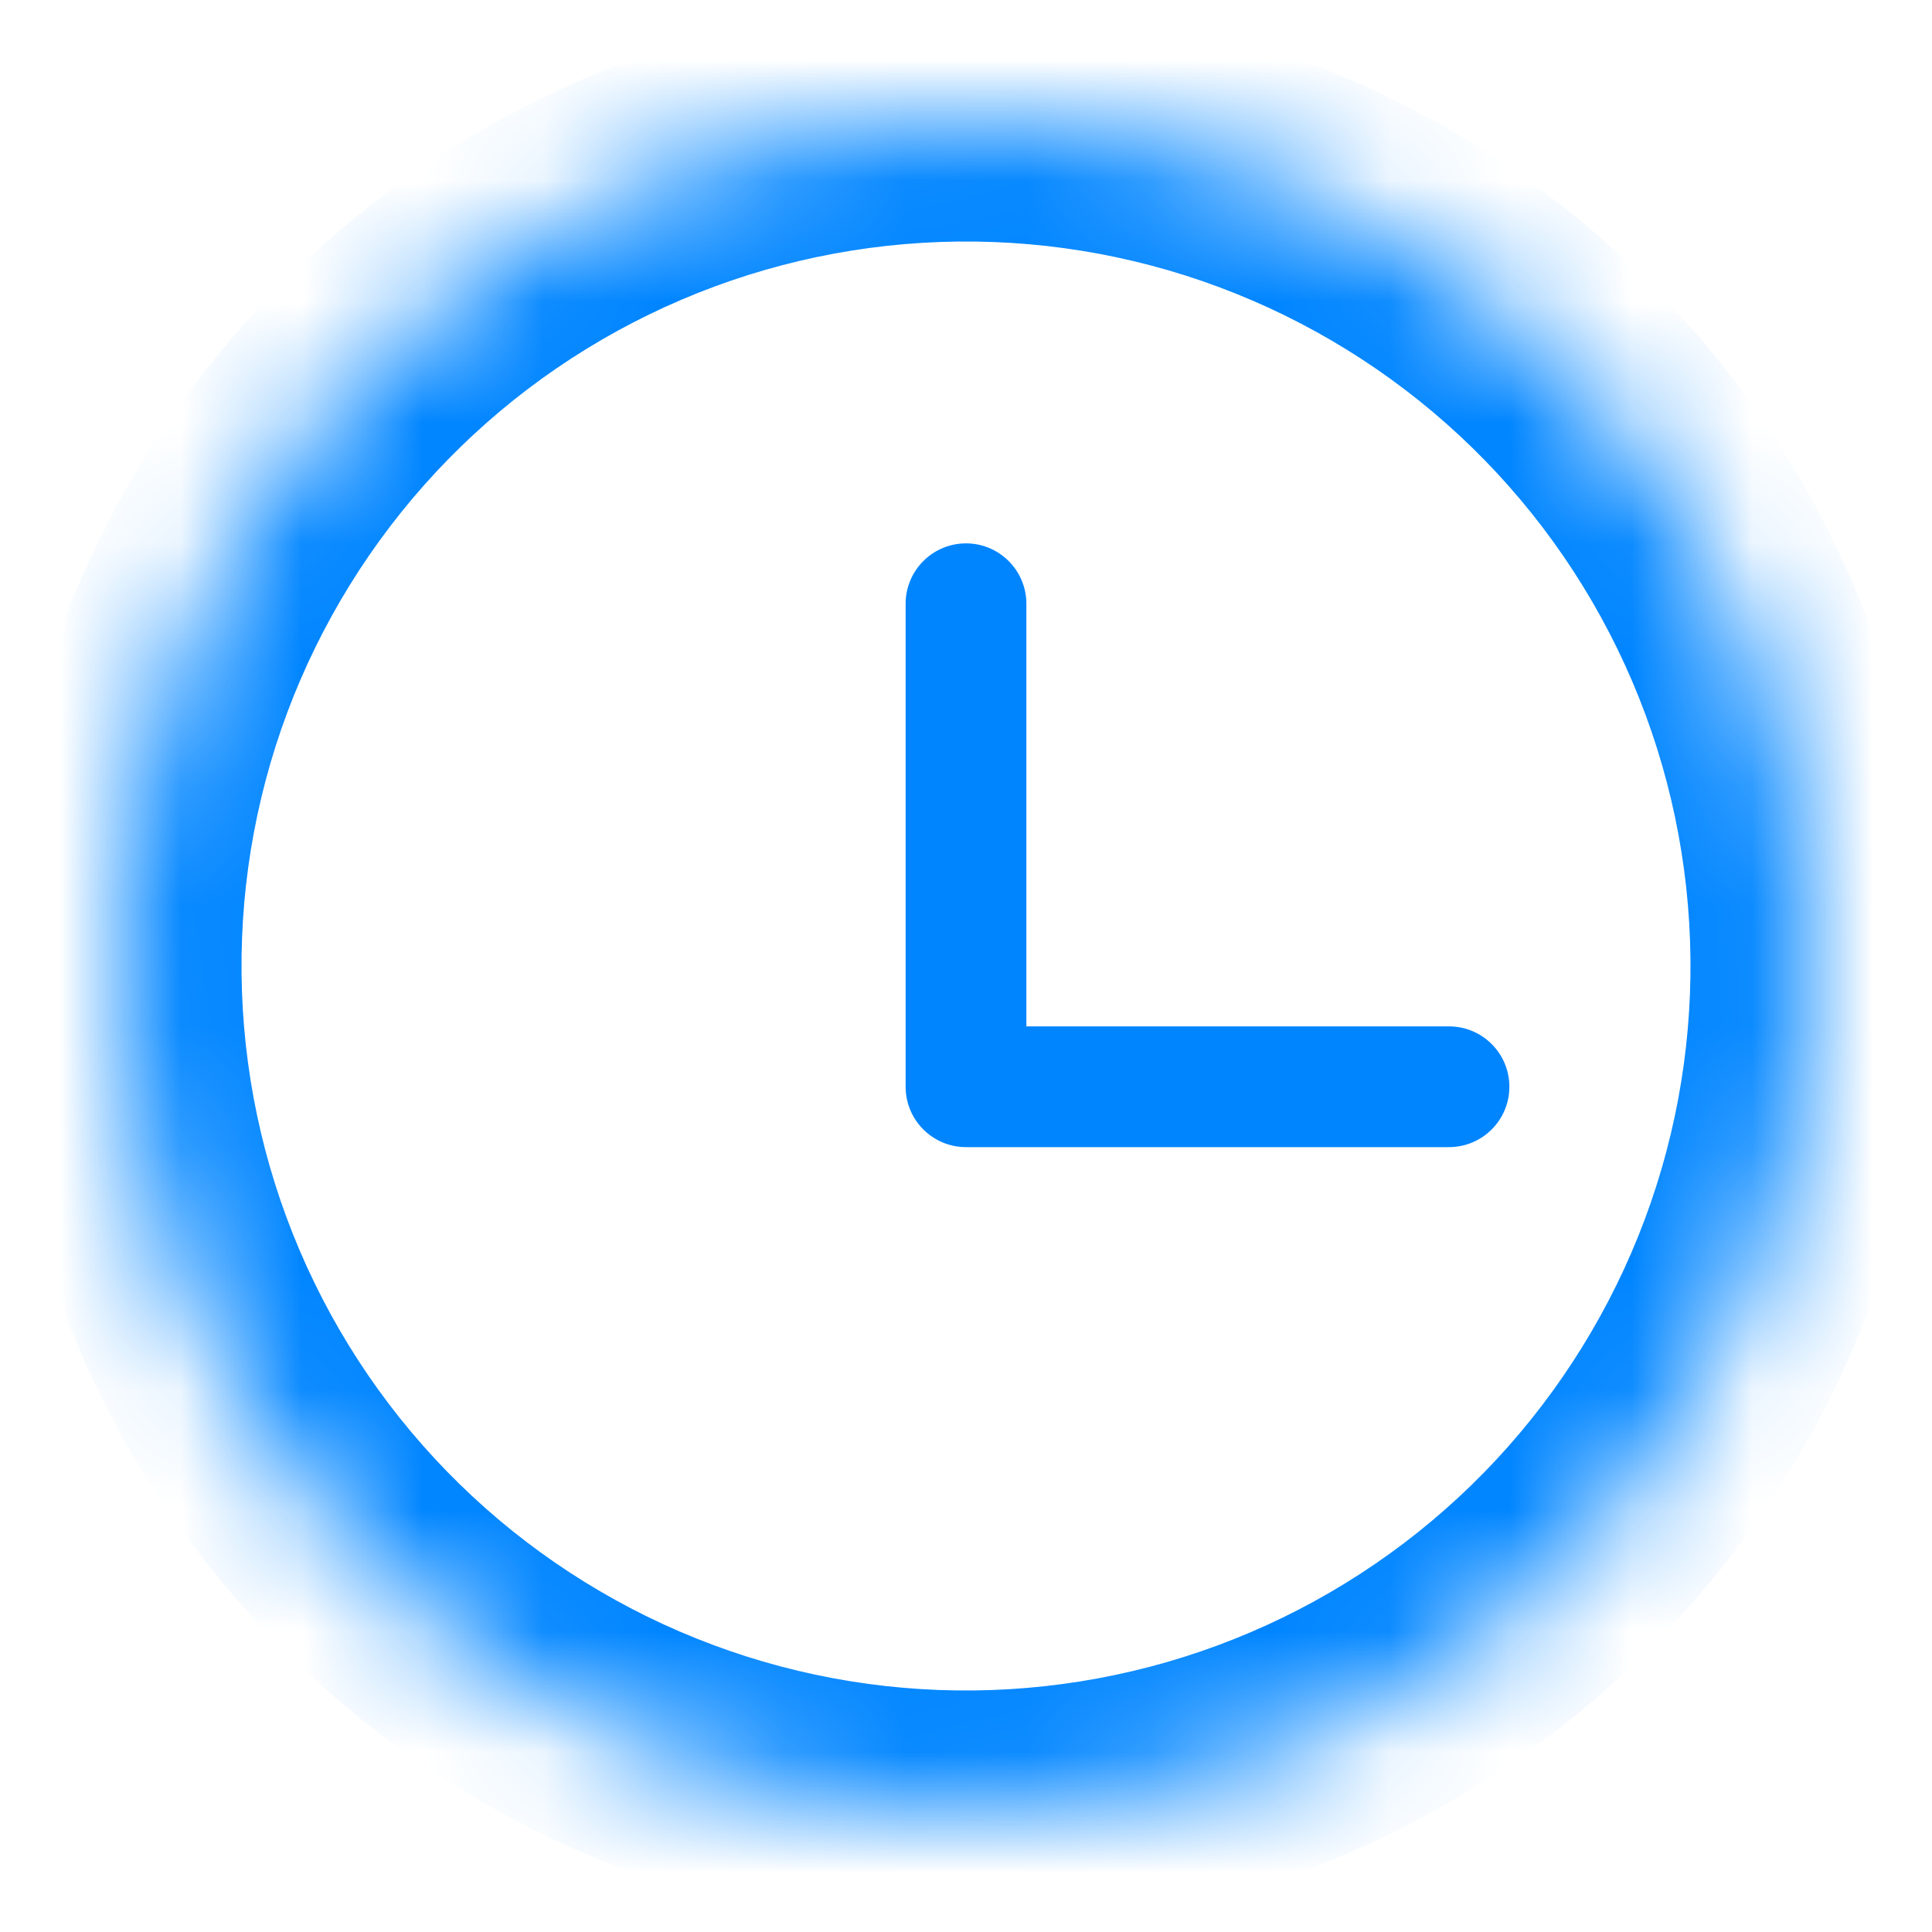 <svg width="16" height="16" viewBox="0 0 16 16" fill="none" xmlns="http://www.w3.org/2000/svg">
<mask id="path-1-inside-1_192_762" fill="white">
<path d="M13.668 12.108C14.207 11.364 14.595 10.521 14.808 9.627C15.022 8.733 15.057 7.805 14.913 6.897C14.768 5.99 14.446 5.119 13.964 4.336C13.483 3.553 12.852 2.872 12.108 2.332C11.364 1.793 10.521 1.405 9.627 1.192C8.733 0.978 7.805 0.943 6.897 1.087C5.99 1.232 5.119 1.554 4.336 2.036C3.553 2.517 2.872 3.147 2.332 3.892C1.793 4.636 1.405 5.479 1.192 6.373C0.978 7.267 0.943 8.195 1.087 9.103C1.232 10.01 1.554 10.881 2.036 11.664C2.517 12.447 3.147 13.128 3.892 13.668C4.636 14.207 5.479 14.595 6.373 14.808C7.267 15.022 8.195 15.057 9.103 14.913C10.01 14.768 10.881 14.446 11.664 13.964C12.447 13.483 13.128 12.852 13.668 12.108Z"/>
</mask>
<path d="M8.5 5C8.5 4.724 8.276 4.5 8 4.5C7.724 4.5 7.5 4.724 7.5 5H8.5ZM8 9H7.5C7.5 9.276 7.724 9.5 8 9.5V9ZM12 9.5C12.276 9.5 12.5 9.276 12.5 9C12.5 8.724 12.276 8.5 12 8.5V9.5ZM7.5 5V9H8.5V5H7.5ZM8 9.5H12V8.5H8V9.5ZM14.808 9.627L13.836 9.394V9.394L14.808 9.627ZM1.087 9.103L2.075 8.945L1.087 9.103ZM1.192 6.373L2.164 6.606L1.192 6.373ZM9.627 1.192L9.394 2.164L9.627 1.192ZM12.108 2.332L11.521 3.142L12.108 2.332ZM13.964 4.336L14.816 3.813L13.964 4.336ZM13.836 9.394C13.653 10.161 13.32 10.883 12.858 11.521L14.477 12.695C15.094 11.845 15.537 10.881 15.781 9.859L13.836 9.394ZM12.858 11.521C12.396 12.159 11.812 12.7 11.141 13.112L12.188 14.816C13.083 14.267 13.861 13.546 14.477 12.695L12.858 11.521ZM11.141 13.112C10.469 13.525 9.723 13.801 8.945 13.925L9.26 15.9C10.298 15.735 11.292 15.366 12.188 14.816L11.141 13.112ZM8.945 13.925C8.167 14.049 7.372 14.019 6.606 13.836L6.141 15.781C7.163 16.025 8.223 16.066 9.26 15.9L8.945 13.925ZM6.606 13.836C5.839 13.653 5.117 13.32 4.479 12.858L3.305 14.477C4.155 15.094 5.119 15.537 6.141 15.781L6.606 13.836ZM4.479 12.858C3.841 12.396 3.3 11.812 2.888 11.141L1.183 12.188C1.733 13.083 2.454 13.861 3.305 14.477L4.479 12.858ZM2.888 11.141C2.475 10.469 2.199 9.723 2.075 8.945L0.1 9.26C0.265 10.298 0.634 11.292 1.183 12.188L2.888 11.141ZM2.075 8.945C1.951 8.167 1.981 7.372 2.164 6.606L0.219 6.141C-0.025 7.163 -0.066 8.223 0.1 9.26L2.075 8.945ZM2.164 6.606C2.347 5.839 2.68 5.117 3.142 4.479L1.523 3.305C0.906 4.155 0.463 5.119 0.219 6.141L2.164 6.606ZM3.142 4.479C3.604 3.841 4.188 3.3 4.859 2.888L3.813 1.183C2.917 1.733 2.139 2.454 1.523 3.305L3.142 4.479ZM4.859 2.888C5.531 2.475 6.277 2.199 7.055 2.075L6.74 0.1C5.702 0.265 4.708 0.634 3.813 1.183L4.859 2.888ZM7.055 2.075C7.833 1.951 8.628 1.981 9.394 2.164L9.859 0.219C8.837 -0.025 7.777 -0.066 6.74 0.1L7.055 2.075ZM9.394 2.164C10.161 2.347 10.883 2.68 11.521 3.142L12.695 1.523C11.845 0.906 10.881 0.463 9.859 0.219L9.394 2.164ZM11.521 3.142C12.159 3.604 12.7 4.188 13.112 4.859L14.816 3.813C14.267 2.917 13.546 2.139 12.695 1.523L11.521 3.142ZM13.112 4.859C13.525 5.531 13.801 6.277 13.925 7.055L15.9 6.74C15.735 5.702 15.366 4.708 14.816 3.813L13.112 4.859ZM13.925 7.055C14.049 7.833 14.019 8.628 13.836 9.394L15.781 9.859C16.025 8.837 16.066 7.777 15.9 6.74L13.925 7.055Z" fill="#0085FF" mask="url(#path-1-inside-1_192_762)"/>
</svg>
